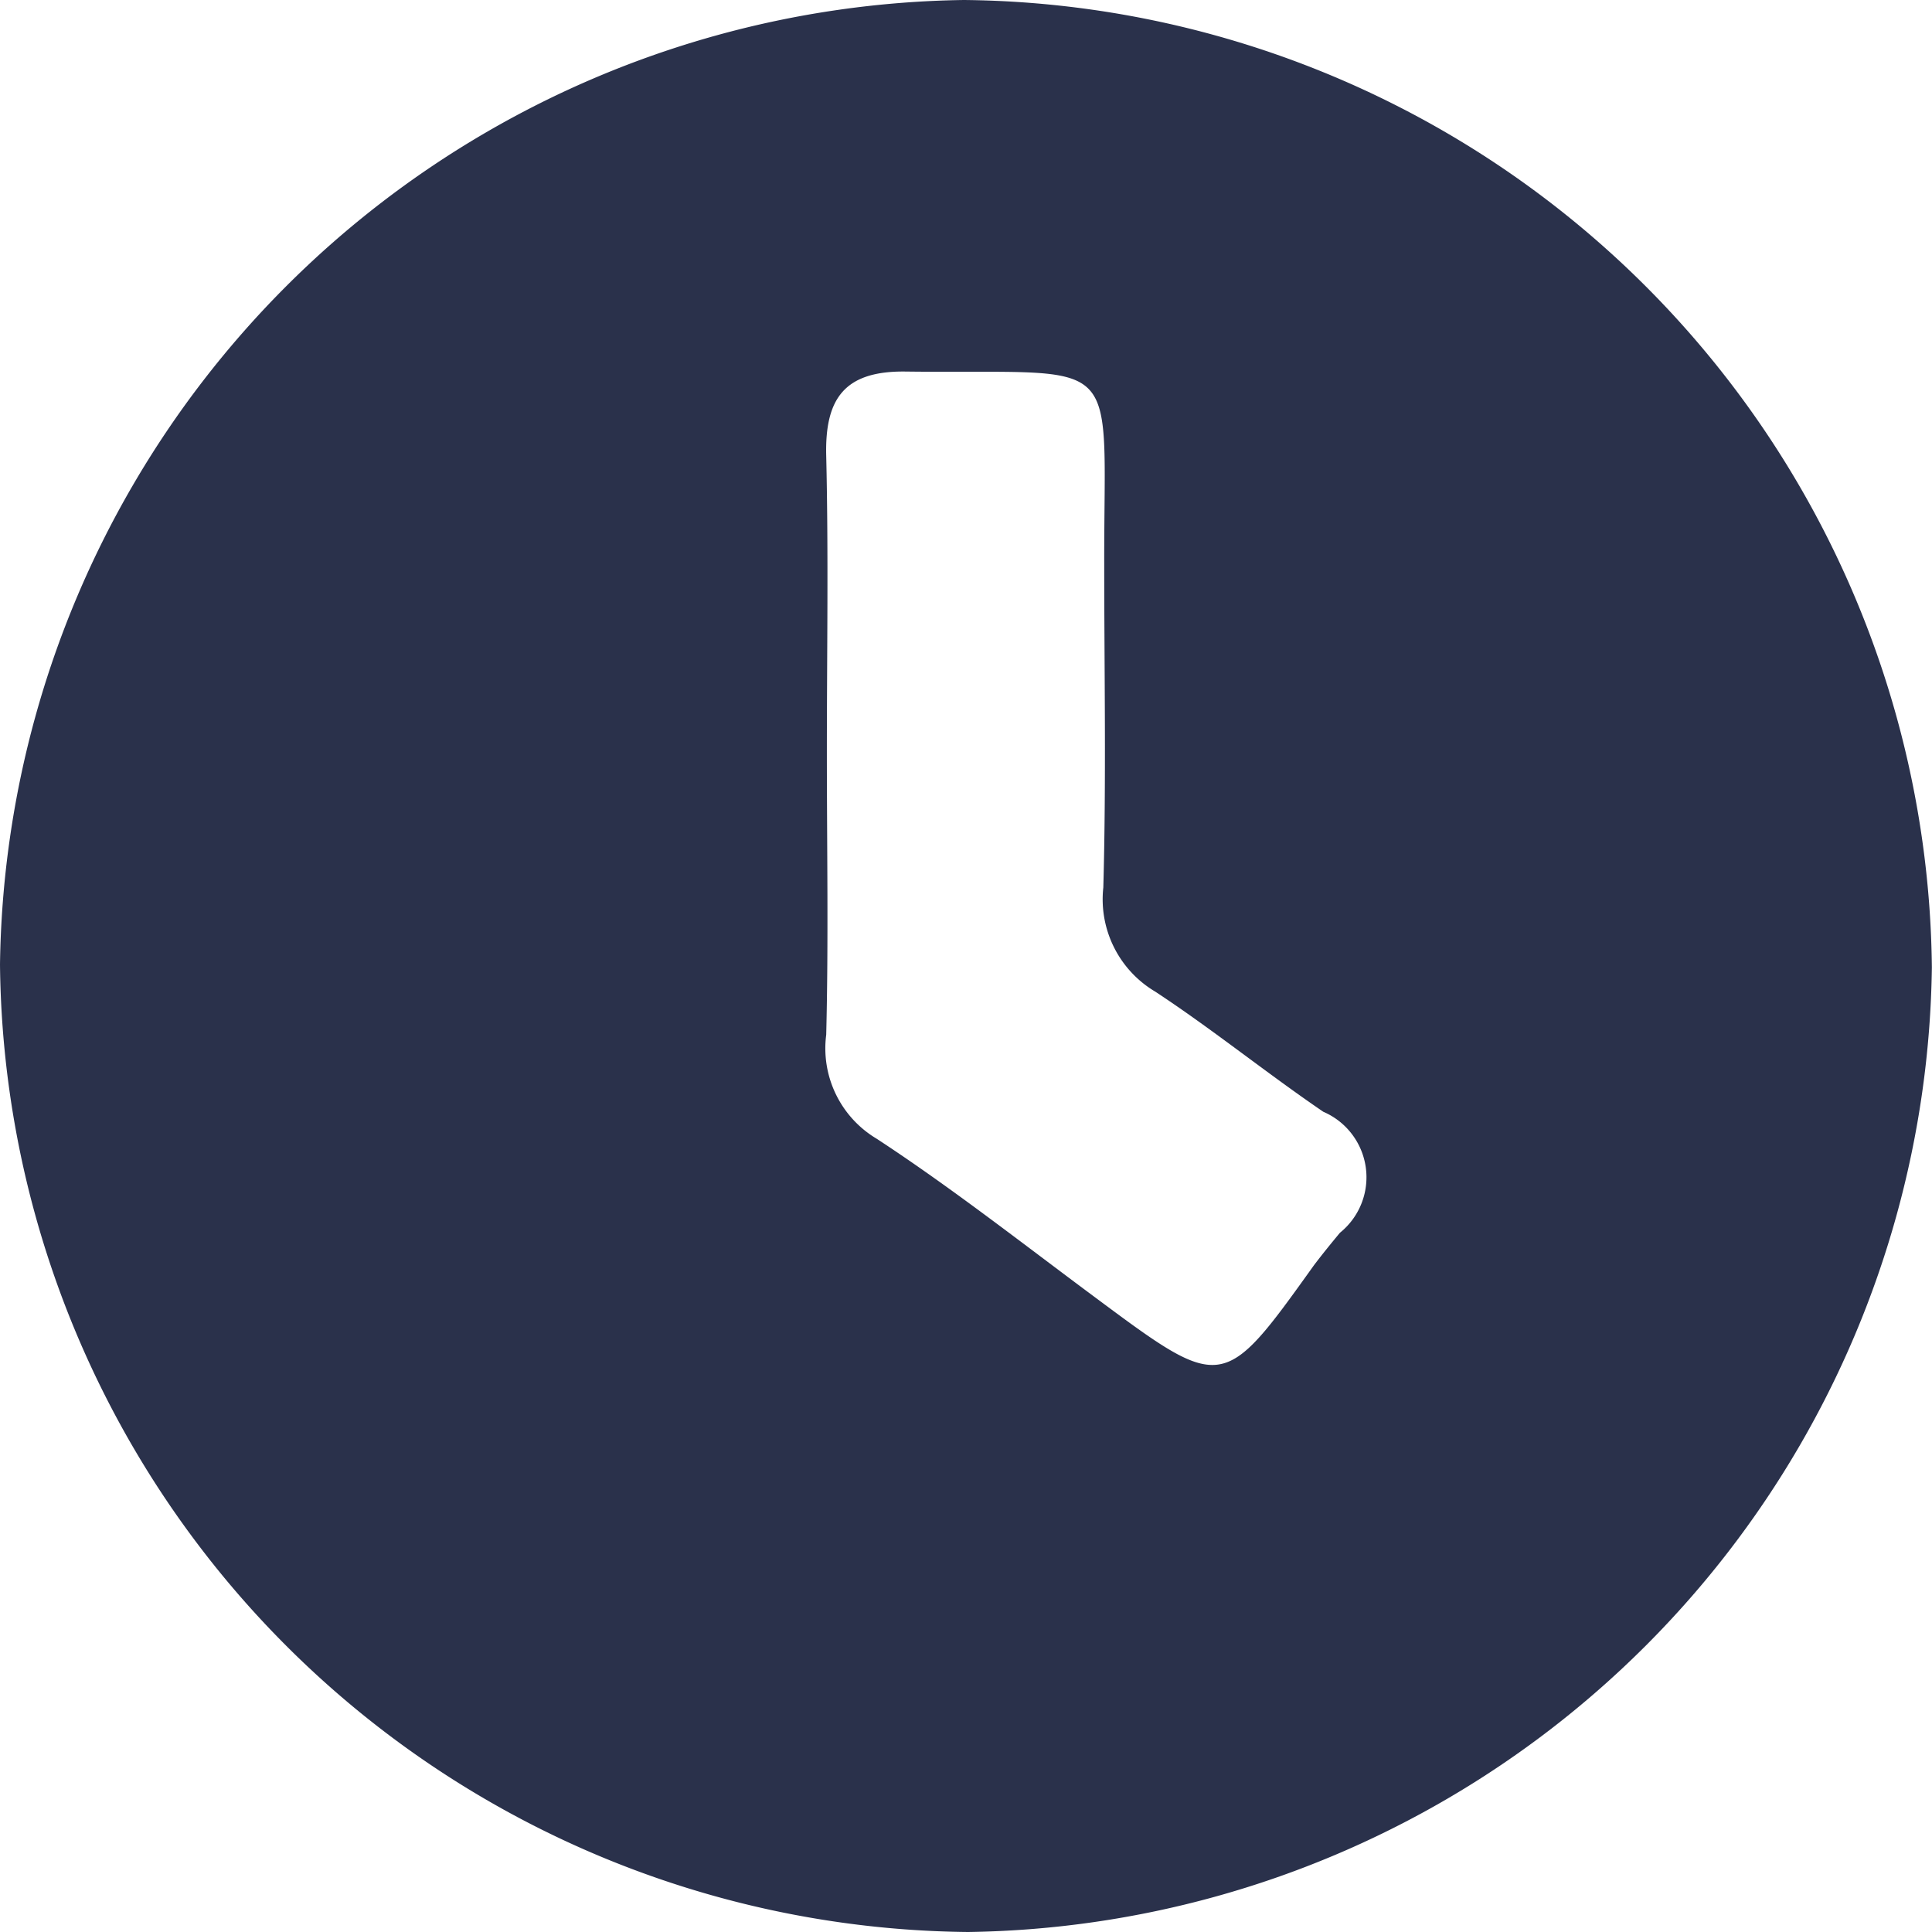 <svg xmlns="http://www.w3.org/2000/svg" width="14.851" height="14.851" viewBox="0 0 14.851 14.851"><defs><style>.a{fill:#2a314b;}</style></defs><path class="a" d="M7.409,0A7.514,7.514,0,0,0,0,7.415a7.513,7.513,0,0,0,7.441,7.436,7.514,7.514,0,0,0,7.409-7.415A7.513,7.513,0,0,0,7.409,0ZM10.3,9.476c-.068.082-.135.164-.2.25-.7.978-.7.977-1.691.24-.552-.41-1.095-.836-1.669-1.212a.809.809,0,0,1-.389-.8c.018-.723.005-1.447.005-2.172,0-.759.013-1.519-.005-2.278-.011-.441.141-.654.61-.648,1.7.021,1.524-.176,1.527,1.478,0,.829.016,1.66-.007,2.489a.825.825,0,0,0,.4.8c.442.291.854.625,1.291.923A.548.548,0,0,1,10.3,9.476Z" transform="translate(0 0)"/></svg>